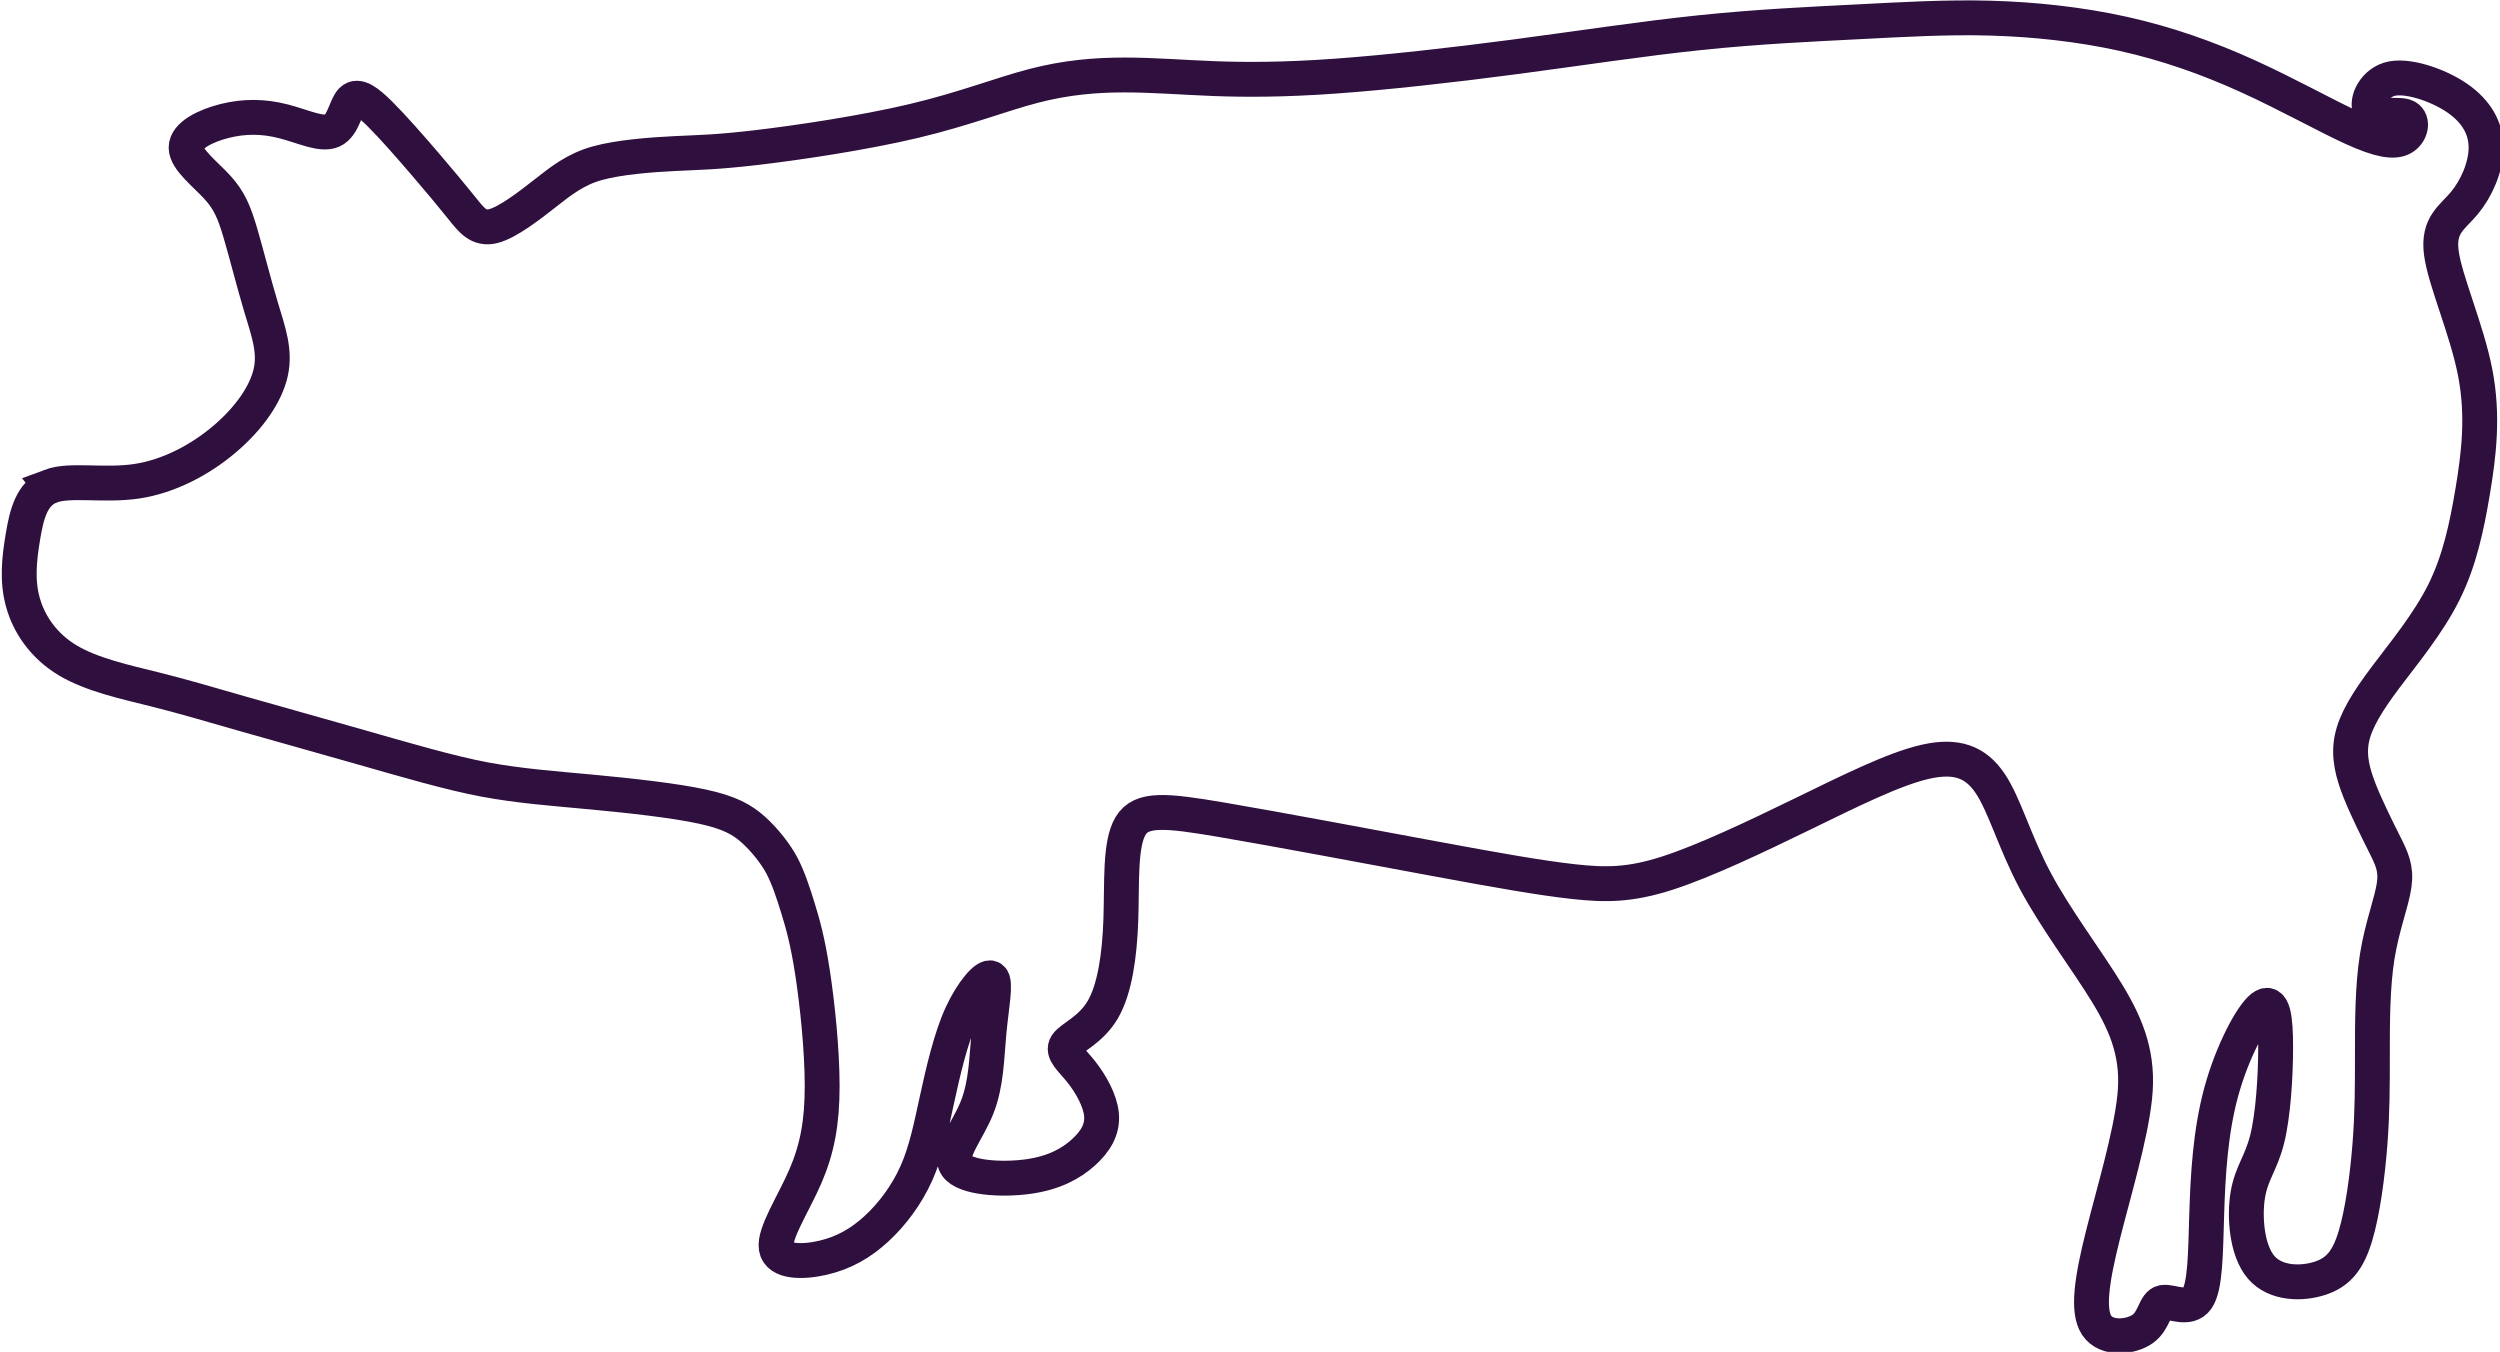 <?xml version="1.0" encoding="UTF-8" standalone="no"?>
<svg
   xmlns:dc="http://purl.org/dc/elements/1.1/"
   xmlns:cc="http://creativecommons.org/ns#"
   xmlns:rdf="http://www.w3.org/1999/02/22-rdf-syntax-ns#"
   xmlns:svg="http://www.w3.org/2000/svg"
   xmlns="http://www.w3.org/2000/svg"
   id="svg1600"
   version="1.1"
   viewBox="0 0 28.192 15.245"
   height="15.245mm"
   width="28.192mm">
  <defs
     id="defs1594" />
  <g
     transform="translate(-76.618,-195.64)"
     id="layer1">
    <path
       style="fill:none;stroke:#2f0f3e;stroke-width:2.675;stroke-linecap:butt;stroke-linejoin:miter;stroke-miterlimit:4;stroke-dasharray:none;stroke-opacity:1"
       d="m 189.239,85.904 c 1.484,-0.556 4.082,6.62e-4 6.586,-0.371 2.505,-0.371 4.917,-1.67 6.772,-3.247 1.855,-1.577 3.154,-3.433 3.525,-5.102 0.371,-1.669 -0.186,-3.154 -0.748,-5.031 -0.562,-1.877 -1.108,-4.06 -1.572,-5.637 -0.464,-1.577 -0.835,-2.505 -1.762,-3.524 -0.927,-1.02 -2.412,-2.134 -2.411,-3.062 6e-4,-0.928 1.485,-1.67 2.968,-2.041 1.484,-0.371 2.969,-0.371 4.527,0.037 1.558,0.408 2.894,1.076 3.729,0.705 0.835,-0.372 1.02,-1.856 1.484,-2.32 0.464,-0.463 1.206,0.094 2.18,1.061 0.974,0.968 2.365,2.557 3.478,3.856 1.113,1.299 2.041,2.412 2.783,3.339 0.742,0.928 1.299,1.67 2.413,1.391 1.114,-0.279 2.783,-1.577 3.98,-2.516 1.197,-0.939 2.328,-1.844 3.997,-2.307 1.668,-0.463 4.083,-0.649 5.938,-0.742 1.855,-0.093 3.154,-0.093 6.306,-0.464 3.152,-0.371 8.165,-1.114 12.061,-2.041 3.896,-0.928 6.679,-2.041 9.183,-2.69 2.504,-0.649 4.731,-0.835 6.957,-0.835 2.226,3.8e-5 4.453,0.186 6.865,0.278 2.411,0.093 5.381,0.093 9.276,-0.186 3.895,-0.278 8.906,-0.835 13.822,-1.484 4.916,-0.649 9.741,-1.392 14.193,-1.855 4.452,-0.464 8.535,-0.649 12.06,-0.829 3.525,-0.18 6.865,-0.377 10.203,-0.284 3.339,0.093 6.865,0.464 10.204,1.206 3.339,0.742 6.494,1.855 9.555,3.247 3.061,1.391 6.03,3.061 8.071,3.989 2.041,0.928 3.154,1.113 3.803,0.742 0.649,-0.371 0.835,-1.3 0.296,-1.605 -0.539,-0.305 -2.243,0.121 -2.707,-0.437 -0.464,-0.558 0.092,-2.041 1.372,-2.448 1.279,-0.408 3.73,0.409 5.214,1.429 1.484,1.02 2.226,2.319 2.226,3.803 2.7e-4,1.484 -0.742,3.153 -1.669,4.267 -0.928,1.114 -2.04,1.67 -1.762,3.805 0.278,2.136 1.946,5.842 2.596,9.182 0.649,3.339 0.278,6.307 -0.185,9.091 -0.464,2.783 -1.02,5.38 -2.226,7.792 -1.206,2.412 -3.06,4.638 -4.452,6.493 -1.392,1.856 -2.319,3.339 -2.598,4.731 -0.279,1.392 0.092,2.69 0.593,3.97 0.501,1.281 1.354,2.987 1.911,4.1 0.557,1.113 0.928,1.855 0.742,3.154 -0.185,1.299 -0.927,3.153 -1.298,5.473 -0.371,2.32 -0.371,5.101 -0.371,7.513 0,2.412 0,4.452 -0.186,6.865 -0.186,2.412 -0.556,5.194 -1.113,7.05 -0.556,1.855 -1.298,2.783 -2.691,3.247 -1.393,0.464 -3.431,0.464 -4.545,-0.835 -1.114,-1.3 -1.299,-3.896 -1.02,-5.566 0.279,-1.67 1.021,-2.412 1.484,-4.265 0.463,-1.853 0.649,-4.826 0.649,-7.052 -6e-5,-2.226 -0.186,-3.711 -1.02,-3.062 -0.834,0.648 -2.319,3.433 -3.154,6.495 -0.835,3.062 -1.021,6.4 -1.113,9.369 -0.093,2.969 -0.093,5.565 -0.742,6.494 -0.649,0.928 -1.948,0.186 -2.597,0.279 -0.65,0.092 -0.65,1.391 -1.577,2.041 -0.928,0.65 -2.782,0.835 -3.524,-0.279 -0.742,-1.114 -0.372,-3.525 0.463,-6.863 0.835,-3.339 2.134,-7.608 2.453,-10.649 0.319,-3.042 -0.505,-5.306 -2.081,-7.903 -1.577,-2.597 -3.989,-5.752 -5.566,-8.72 -1.577,-2.969 -2.319,-5.752 -3.432,-7.421 -1.113,-1.669 -2.597,-2.226 -5.009,-1.669 -2.412,0.556 -5.75,2.226 -9.369,3.988 -3.619,1.763 -7.513,3.617 -10.389,4.545 -2.876,0.928 -4.731,0.928 -7.236,0.65 -2.506,-0.278 -5.658,-0.835 -10.668,-1.762 -5.01,-0.928 -11.873,-2.226 -16.233,-2.968 -4.36,-0.742 -6.215,-0.928 -7.05,0.464 -0.835,1.392 -0.65,4.359 -0.743,7.142 -0.093,2.783 -0.464,5.38 -1.391,6.957 -0.927,1.577 -2.411,2.134 -2.782,2.691 -0.371,0.557 0.37,1.113 1.112,2.041 0.742,0.927 1.484,2.226 1.577,3.339 0.093,1.113 -0.463,2.04 -1.392,2.876 -0.928,0.836 -2.225,1.577 -4.267,1.855 -2.042,0.279 -4.823,0.093 -5.472,-0.835 -0.649,-0.928 0.835,-2.598 1.576,-4.452 0.742,-1.855 0.742,-3.897 0.927,-5.844 0.186,-1.948 0.557,-3.804 0.186,-4.083 -0.37,-0.279 -1.484,1.021 -2.299,2.789 -0.815,1.768 -1.412,4.354 -1.876,6.488 -0.464,2.134 -0.835,3.988 -1.577,5.659 -0.742,1.67 -1.855,3.154 -3.061,4.267 -1.206,1.114 -2.504,1.855 -4.082,2.227 -1.578,0.371 -3.432,0.371 -3.617,-0.743 -0.185,-1.114 1.298,-3.339 2.225,-5.473 0.927,-2.133 1.299,-4.175 1.298,-6.957 -4e-5,-2.782 -0.371,-6.309 -0.742,-8.72 -0.371,-2.412 -0.742,-3.711 -1.113,-4.916 -0.371,-1.206 -0.742,-2.319 -1.217,-3.238 -0.475,-0.918 -1.38,-2.05 -2.215,-2.792 -0.835,-0.742 -1.762,-1.299 -3.896,-1.762 -2.134,-0.464 -5.472,-0.835 -8.441,-1.113 -2.969,-0.278 -5.565,-0.464 -8.246,-0.963 -2.68,-0.499 -6.225,-1.542 -9.472,-2.469 -3.247,-0.928 -6.586,-1.855 -9.183,-2.597 -2.598,-0.742 -4.452,-1.299 -6.679,-1.855 -2.227,-0.557 -4.823,-1.113 -6.679,-2.227 -1.856,-1.114 -2.969,-2.783 -3.432,-4.453 -0.464,-1.67 -0.278,-3.34 9e-5,-5.009 0.278,-1.669 0.65,-3.34 2.134,-3.896 z"
       id="path954"
       transform="matrix(0.147,0,0,0.147,49.371,188.494)" />
  </g>
</svg>
